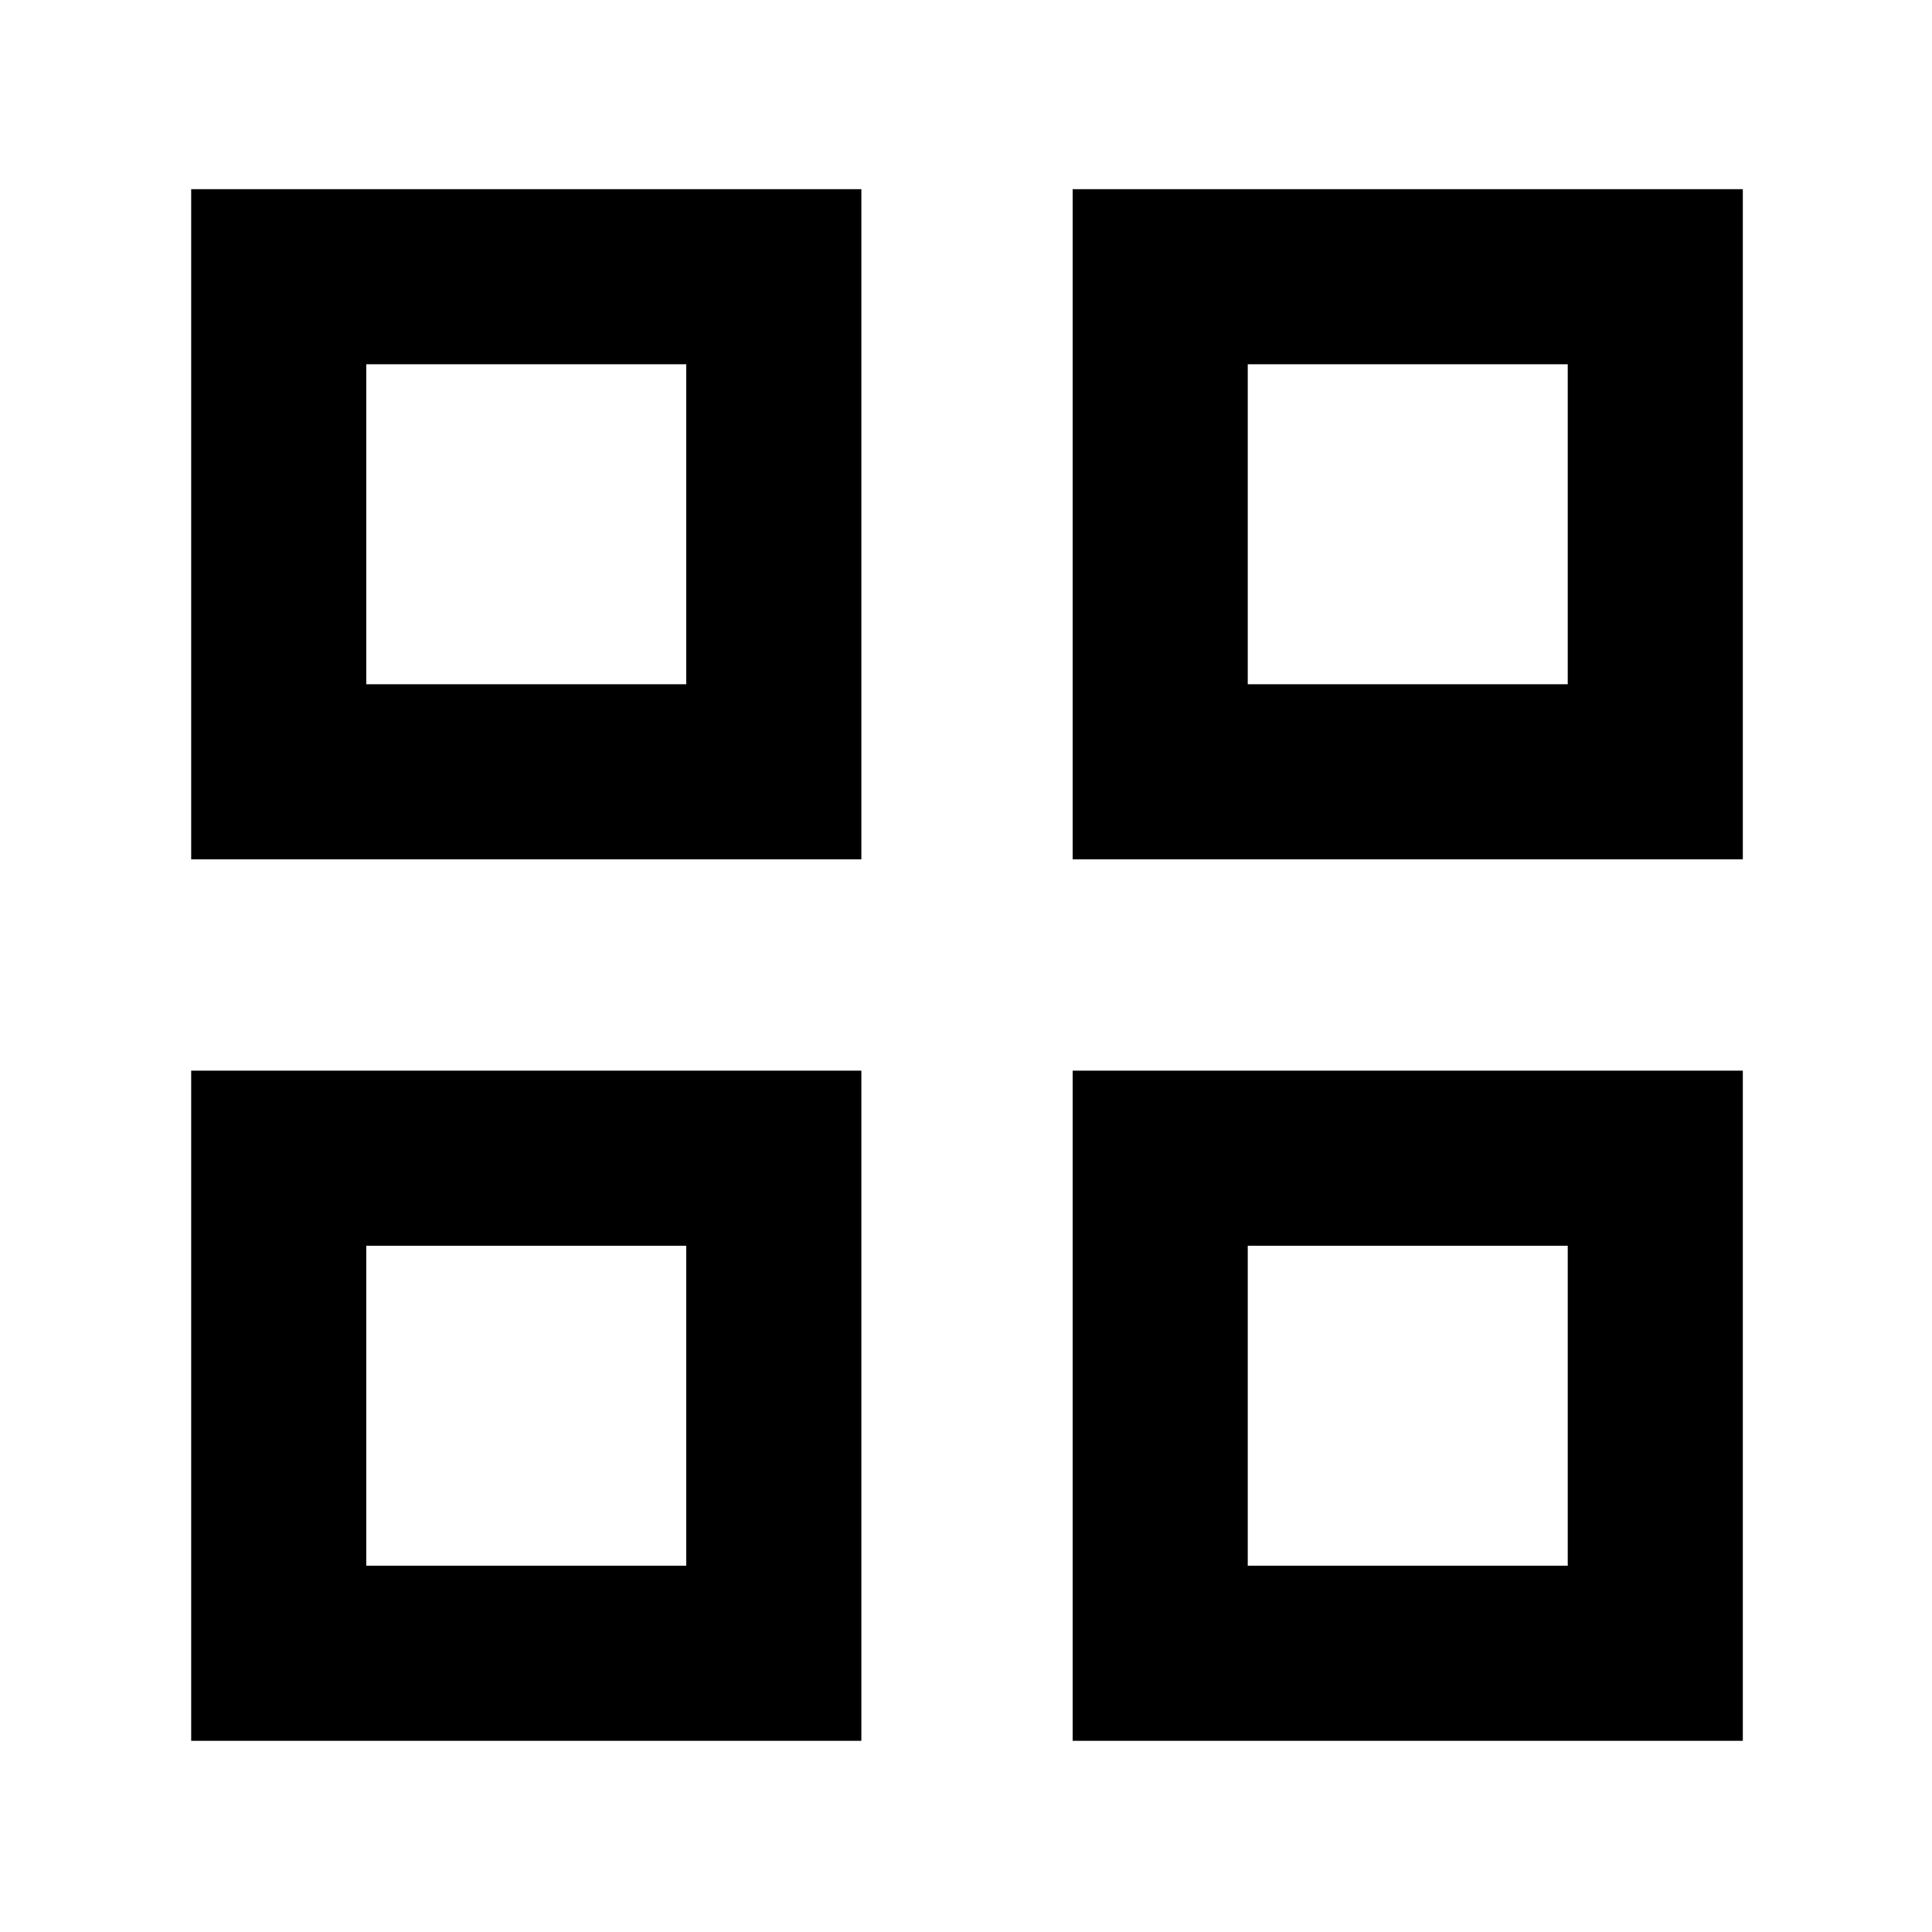 <svg xmlns="http://www.w3.org/2000/svg" width="48" height="48" viewBox="0 -960 960 960"><path d="M95-533v-333h333v333H95Zm87-87h159v-159H182v159ZM95-95v-333h333v333H95Zm87-87h159v-159H182v159Zm351-351v-333h333v333H533Zm87-87h159v-159H620v159ZM533-95v-333h333v333H533Zm87-87h159v-159H620v159ZM341-620Zm0 279Zm279-279Zm0 279Z"/></svg>